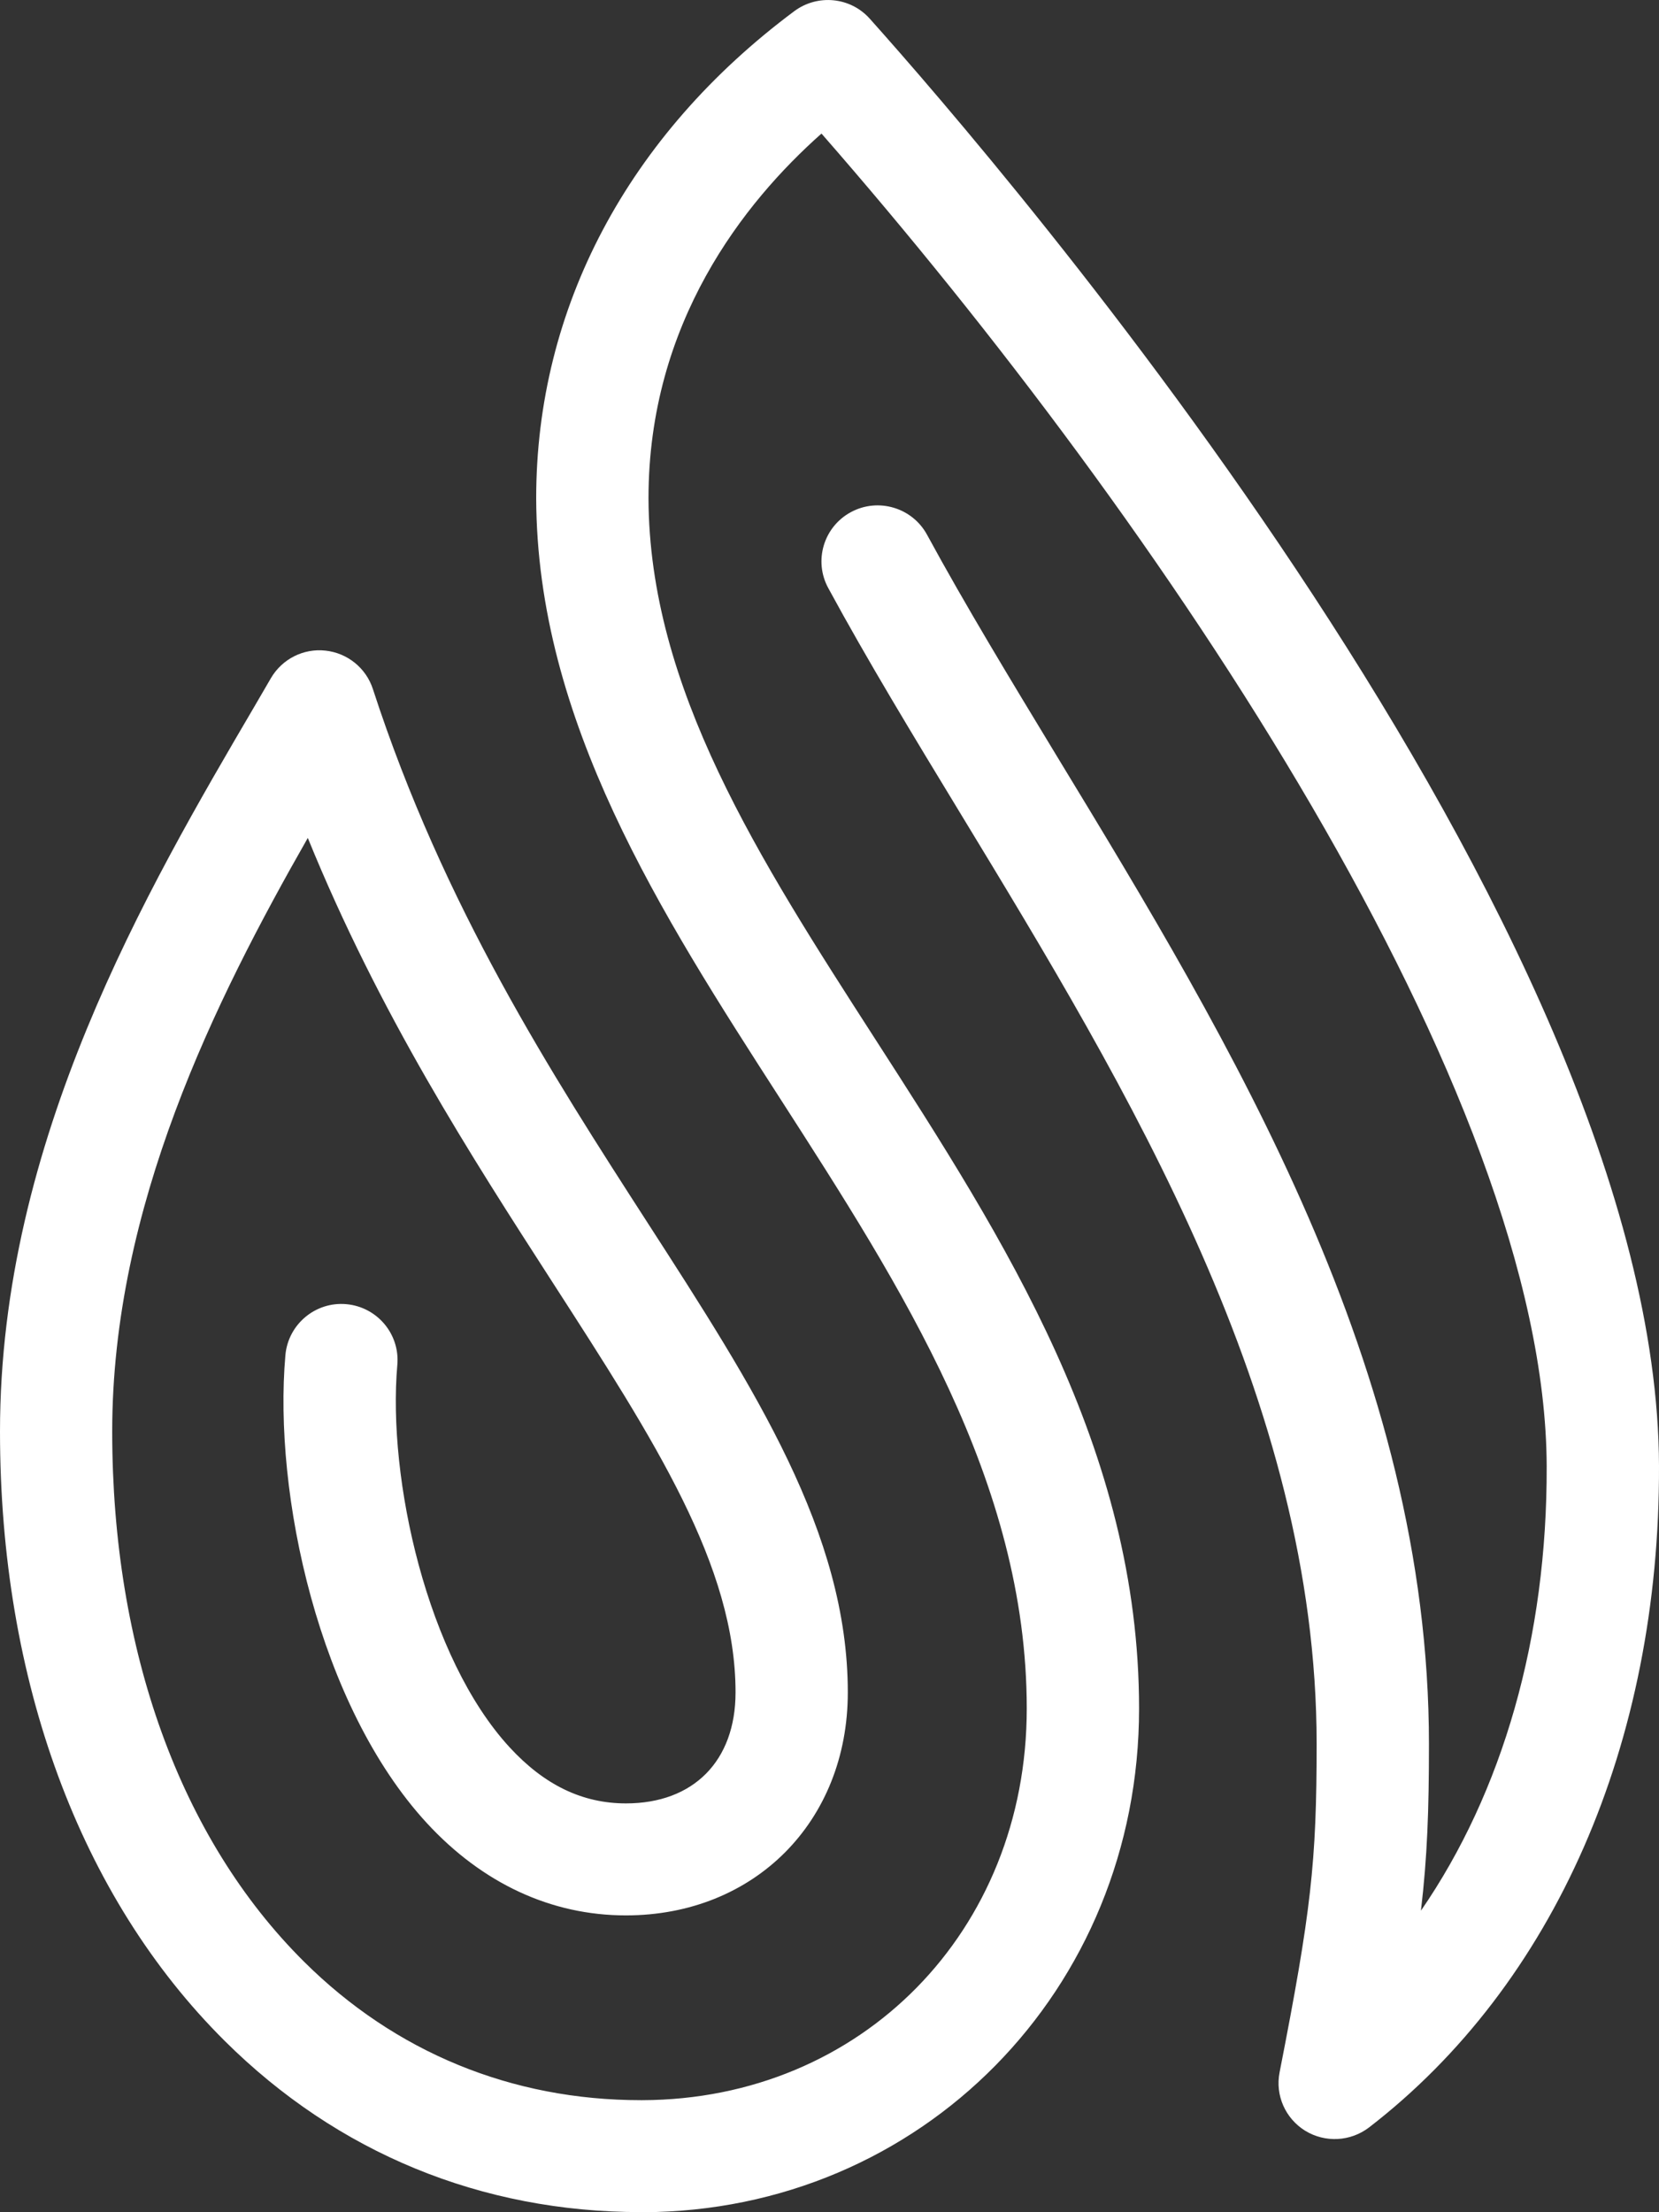 <svg width="30" height="40" viewBox="0 0 30 40" fill="none" xmlns="http://www.w3.org/2000/svg">
<rect x="0" y="0" width="30" height="40" fill="#333333" stroke="none"/>
<path d="M11.589 39.998C8.703 39.998 6.102 38.928 4.064 36.903C1.442 34.298 0 30.384 0 25.883C0 20.625 2.659 16.086 4.602 12.772L4.899 12.262C5.101 11.916 5.487 11.72 5.885 11.764C6.283 11.807 6.619 12.078 6.743 12.459C8.022 16.391 9.98 19.426 11.707 22.104C13.652 25.118 15.331 27.721 15.331 30.601C15.331 32.938 13.643 34.633 11.318 34.633C9.966 34.633 8.723 34.054 7.716 32.961C5.761 30.834 4.94 27.015 5.161 24.502C5.211 23.945 5.704 23.532 6.261 23.581C6.821 23.631 7.233 24.121 7.185 24.678C7.003 26.746 7.728 29.977 9.214 31.592C9.842 32.275 10.531 32.608 11.32 32.608C12.542 32.608 13.301 31.839 13.301 30.601C13.301 28.315 11.844 26.058 10 23.199C8.514 20.895 6.863 18.336 5.566 15.151C3.885 18.098 2.029 21.825 2.029 25.883C2.029 29.843 3.261 33.247 5.497 35.469C7.146 37.108 9.252 37.974 11.589 37.974C11.599 37.974 11.608 37.974 11.617 37.974C15.579 37.961 18.567 34.917 18.567 30.892C18.567 26.79 16.302 23.275 14.114 19.874C11.948 16.511 9.708 13.034 9.696 9.008C9.696 5.57 11.354 2.445 14.363 0.202C14.786 -0.112 15.379 -0.054 15.729 0.339C18.107 2.997 29.97 16.751 30 26.504C30.016 31.525 28.105 35.885 24.758 38.466C24.423 38.723 23.963 38.748 23.602 38.527C23.243 38.305 23.057 37.885 23.139 37.471C23.708 34.564 23.809 33.677 23.809 31.534C23.809 25.313 20.391 19.685 17.376 14.722C16.509 13.295 15.692 11.95 14.977 10.632C14.71 10.14 14.894 9.526 15.387 9.26C15.879 8.994 16.497 9.177 16.764 9.669C17.456 10.943 18.261 12.269 19.113 13.675C22.266 18.865 25.84 24.749 25.84 31.536C25.84 32.732 25.81 33.577 25.695 34.548C27.173 32.402 27.979 29.61 27.969 26.511C27.948 19.751 21.035 9.484 14.855 2.415C13.452 3.66 11.727 5.837 11.727 9.008C11.737 12.44 13.723 15.521 15.823 18.782C18.171 22.428 20.598 26.197 20.598 30.894C20.598 35.984 16.656 39.984 11.624 40C11.614 39.998 11.601 39.998 11.589 39.998Z" fill="white"/>
</svg>
